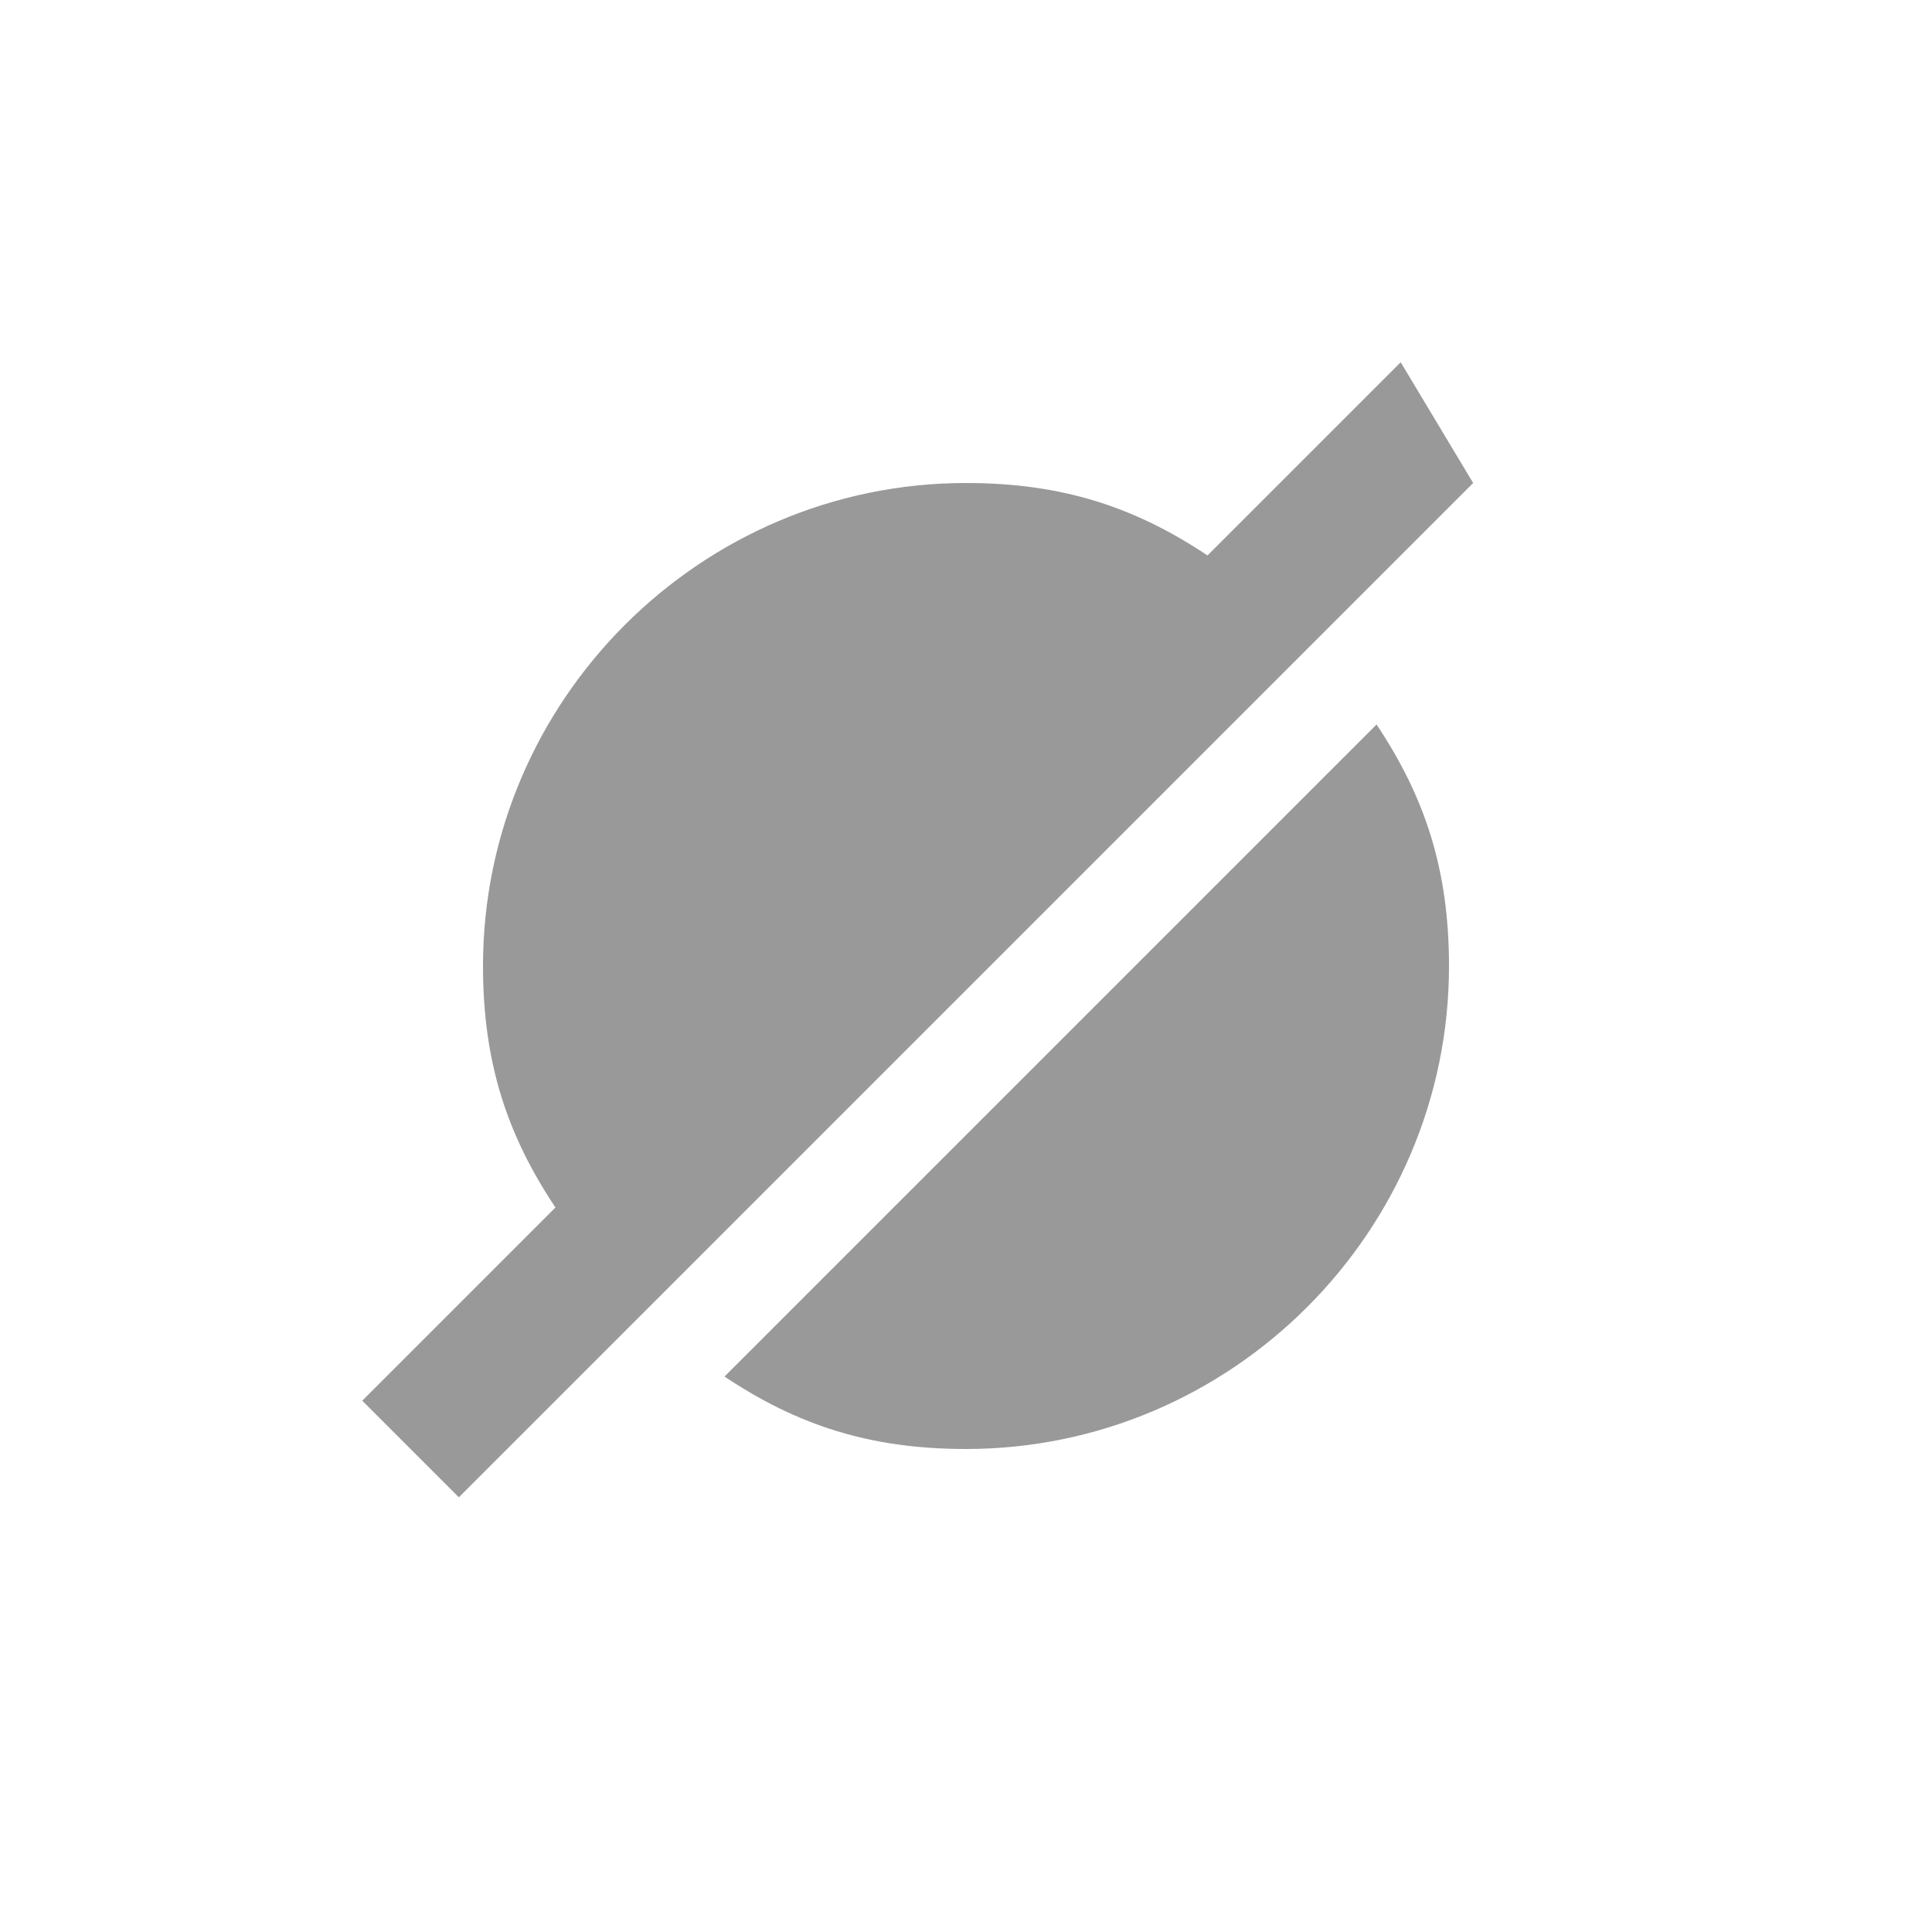 <?xml version="1.0" encoding="utf-8"?>
<!-- Generator: Adobe Illustrator 25.2.3, SVG Export Plug-In . SVG Version: 6.00 Build 0)  -->
<svg version="1.1"
	 id="svg8" xmlns:cc="http://creativecommons.org/ns#" xmlns:dc="http://purl.org/dc/elements/1.1/" xmlns:rdf="http://www.w3.org/1999/02/22-rdf-syntax-ns#" xmlns:svg="http://www.w3.org/2000/svg"
	 xmlns="http://www.w3.org/2000/svg" xmlns:xlink="http://www.w3.org/1999/xlink" x="0px" y="0px" viewBox="0 0 8 8"
	 style="enable-background:new 0 0 8 8;" xml:space="preserve">
<style type="text/css">
	.st0{fill:#999999;}
</style>
<g>
	<path class="st0" d="M5.8,1.5L5,2.3C4.7,2.1,4.4,2,4,2C2.9,2,2,2.9,2,4c0,0.4,0.1,0.7,0.3,1L1.5,5.8l0.4,0.4l4.2-4.2L5.8,1.5z"/>
	<path class="st0" d="M3,5.7C3.3,5.9,3.6,6,4,6c1.1,0,2-0.9,2-2c0-0.4-0.1-0.7-0.3-1L3,5.7z"/>
</g>
</svg>

